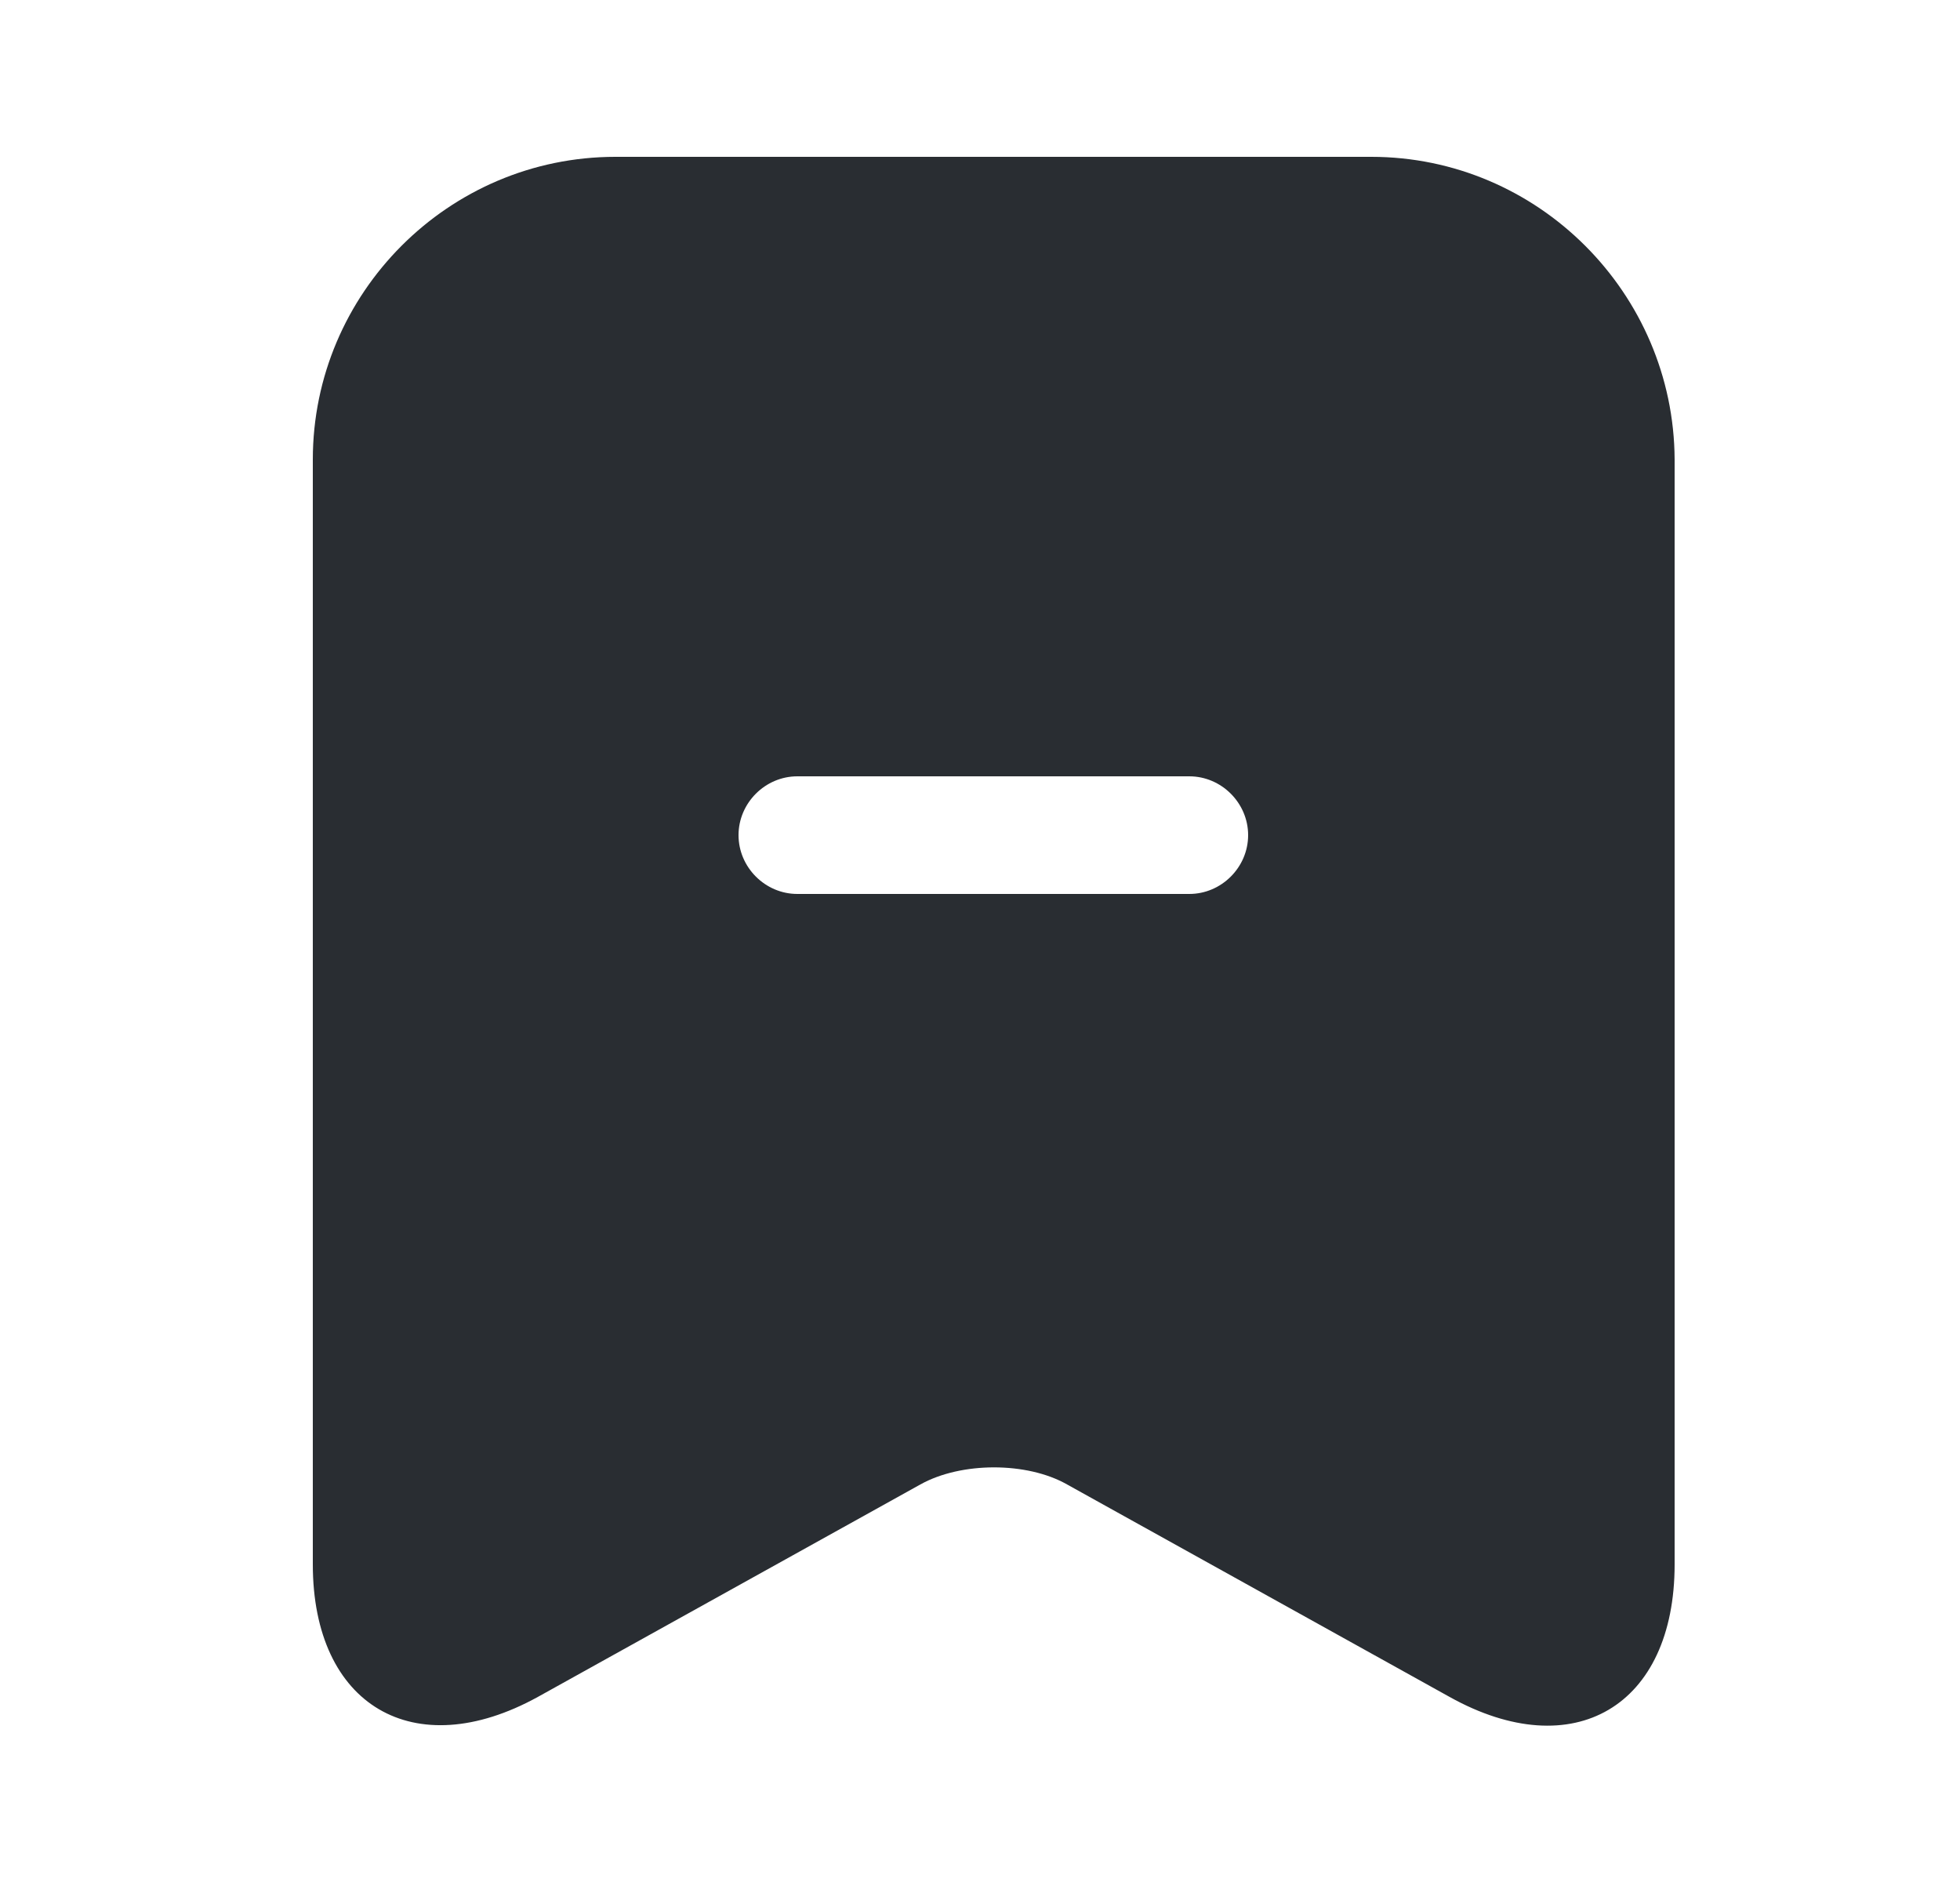 <svg width="25" height="24" viewBox="0 0 25 24" fill="none" xmlns="http://www.w3.org/2000/svg">
<path d="M17.49 2H7.85C5.72 2 3.99 3.74 3.99 5.86V19.95C3.99 21.75 5.28 22.51 6.86 21.64L11.74 18.93C12.26 18.64 13.1 18.64 13.61 18.93L18.49 21.64C20.07 22.52 21.36 21.76 21.36 19.95V5.86C21.35 3.74 19.62 2 17.49 2ZM15.17 11.4H10.17C9.76 11.4 9.42 11.06 9.42 10.65C9.42 10.24 9.76 9.9 10.17 9.9H15.17C15.58 9.9 15.92 10.24 15.92 10.65C15.92 11.06 15.58 11.4 15.17 11.4Z" fill="#292D32"/>
</svg>

